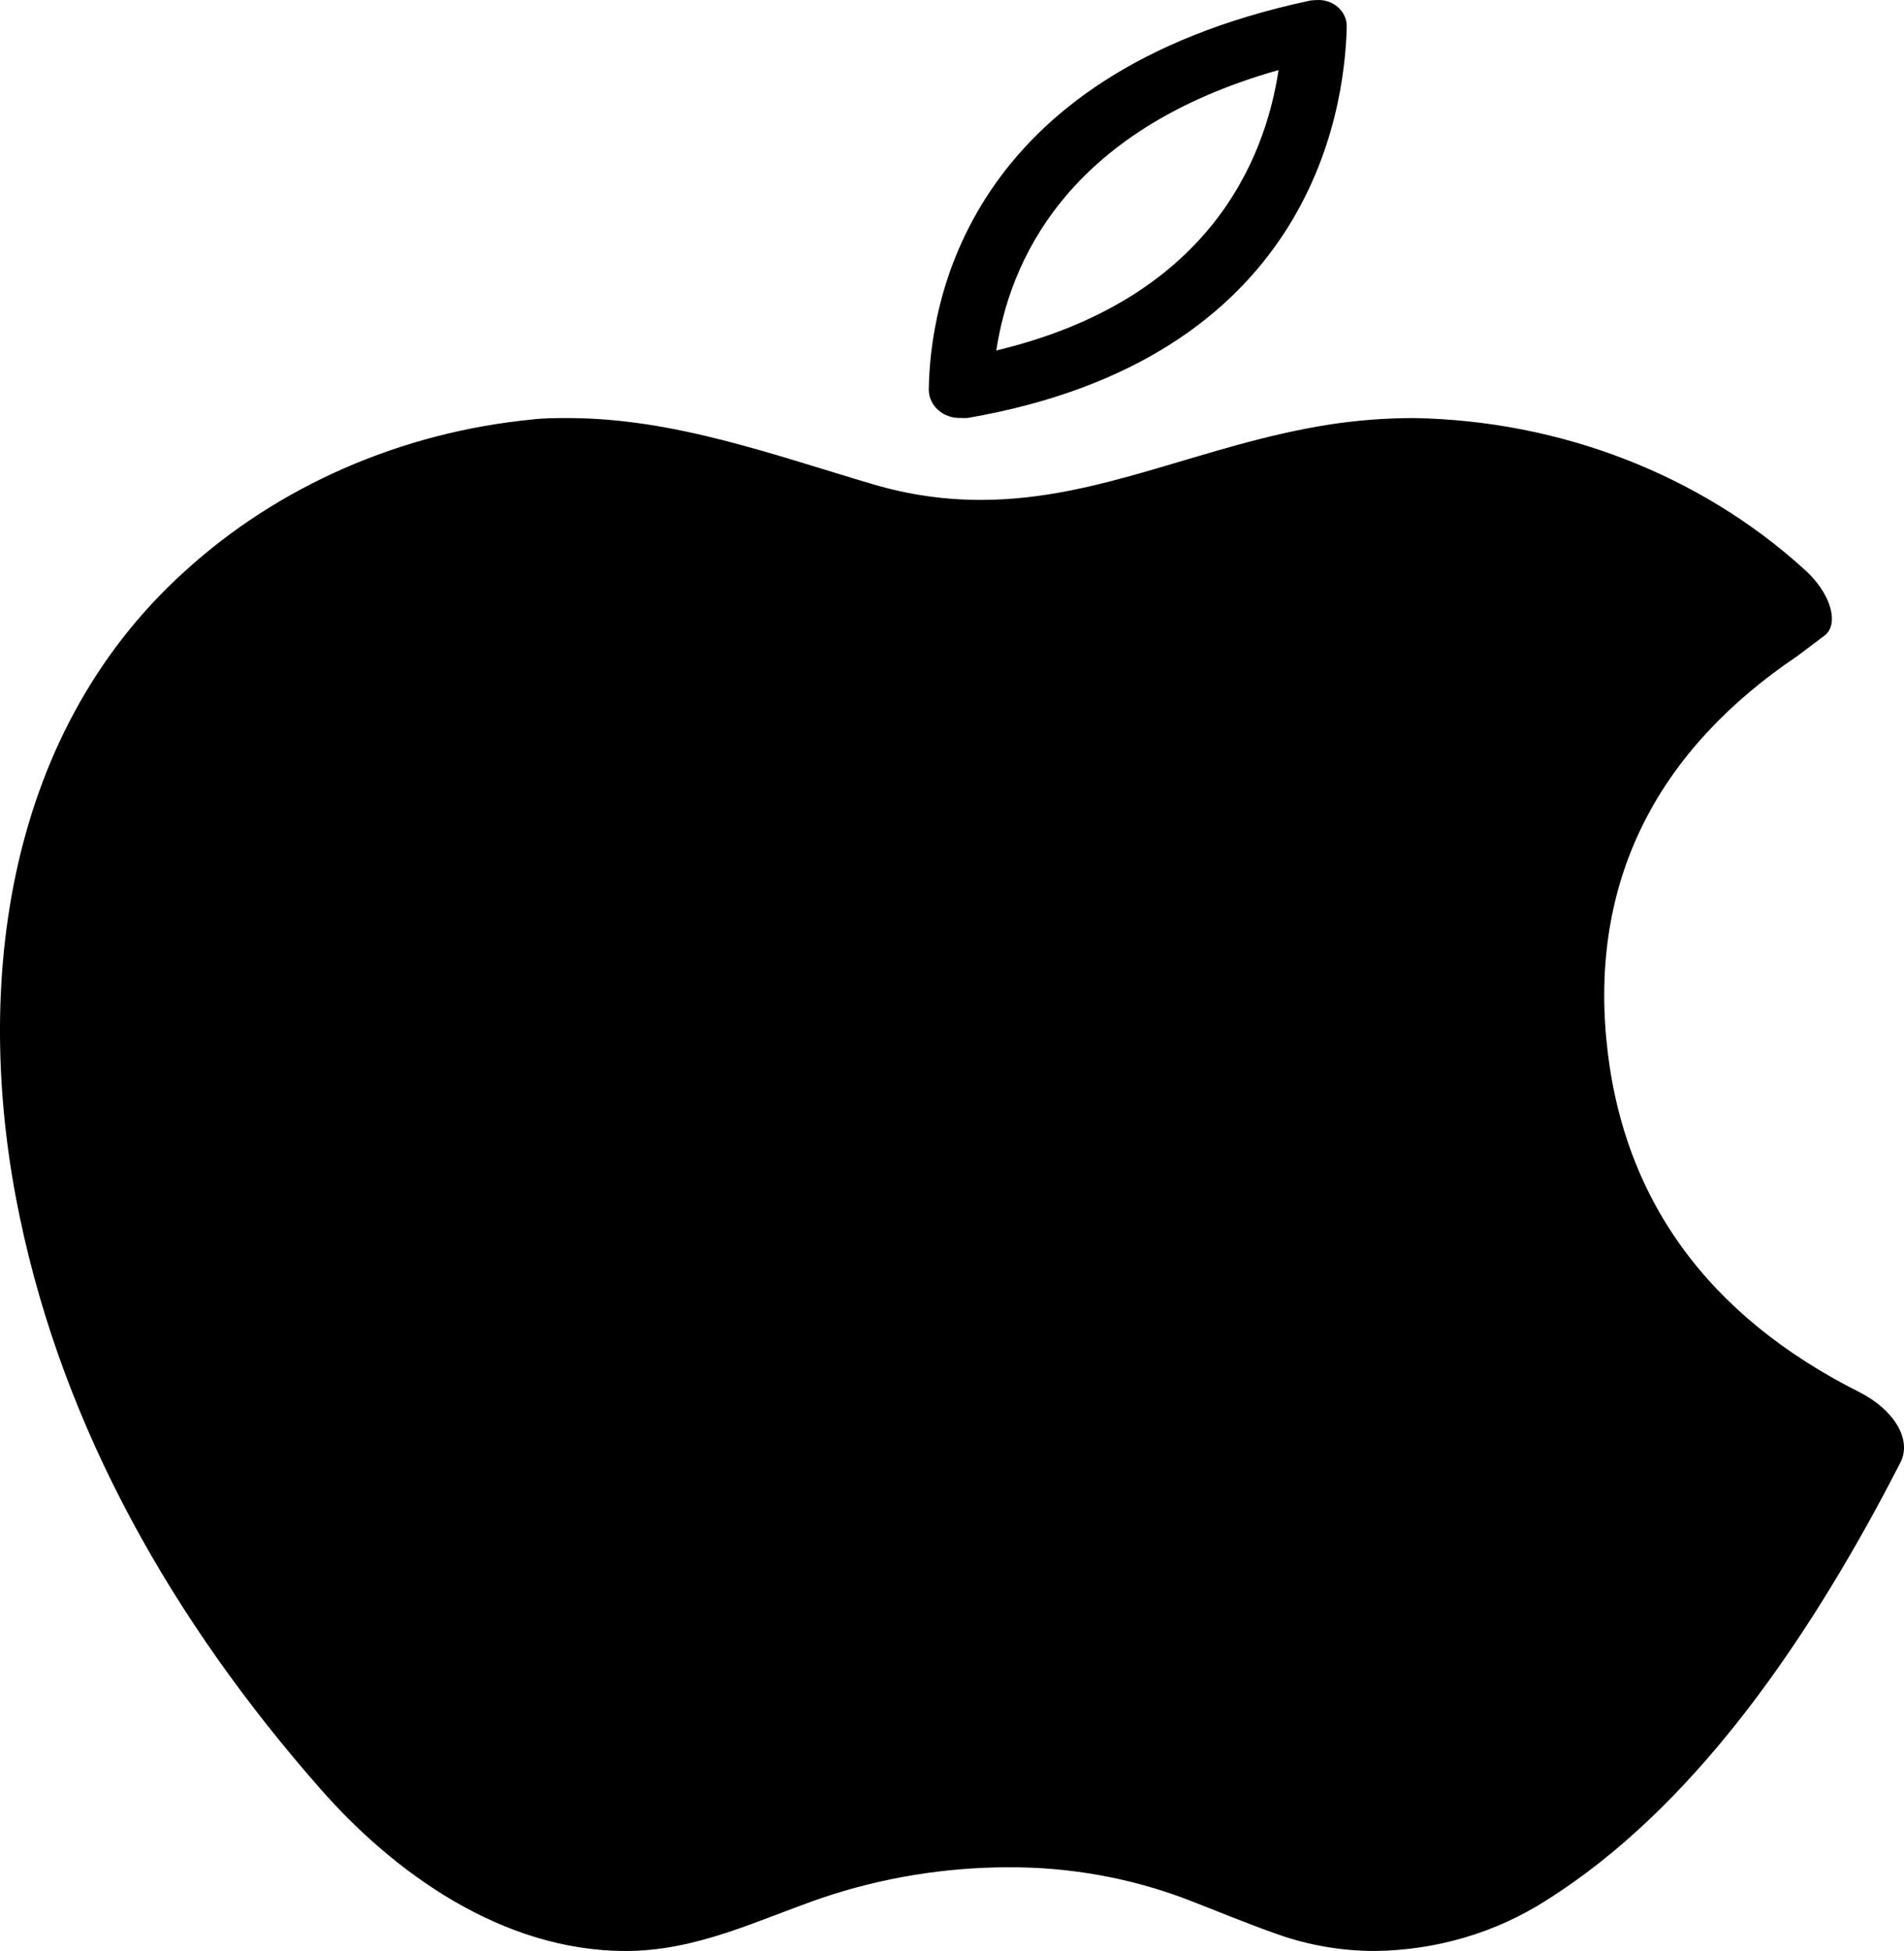 <svg width="41" height="42" viewBox="0 0 41 42" fill="none" xmlns="http://www.w3.org/2000/svg">
<path d="M6.901 38.512C8.455 40.284 10.789 42 13.475 42C15.004 42 16.302 41.34 17.698 40.858C18.983 40.423 20.342 40.2 21.712 40.198C23.033 40.191 24.343 40.427 25.563 40.891C26.211 41.142 26.851 41.409 27.509 41.64C28.177 41.877 28.887 41.999 29.602 42C30.927 41.986 32.215 41.605 33.3 40.908C36.45 38.928 38.784 35.45 40.439 32.404C40.604 32.1 40.763 31.793 40.921 31.489C41.183 30.981 40.77 30.338 40.036 29.968C36.799 28.338 34.904 25.817 34.587 22.339C34.271 18.86 35.745 16.115 38.705 14.122L39.288 13.683C39.612 13.438 39.435 12.762 38.828 12.234C36.589 10.211 33.589 9.054 30.448 9C29.838 9 29.229 9.047 28.628 9.139C25.894 9.568 23.7 10.762 21.125 10.762C20.344 10.763 19.567 10.652 18.823 10.432C16.666 9.799 14.522 9 12.227 9C11.976 9 11.72 9 11.465 9.03C8.636 9.306 5.995 10.46 3.977 12.3C-0.001 15.897 -0.566 21.484 0.427 26.206C1.38 30.78 3.725 34.902 6.901 38.512Z" fill="black"/>
<path d="M20.692 8.997C20.742 9.001 20.792 9.001 20.841 8.997C28.155 7.731 28.955 2.488 29 0.573C29.002 0.495 28.986 0.418 28.954 0.347C28.922 0.275 28.874 0.211 28.814 0.157C28.754 0.103 28.683 0.062 28.604 0.035C28.526 0.008 28.443 -0.004 28.36 0.001C28.298 0.001 28.236 0.007 28.176 0.02C20.789 1.607 20.021 6.552 20 8.399C20.002 8.481 20.021 8.562 20.057 8.637C20.093 8.711 20.145 8.779 20.21 8.834C20.274 8.89 20.35 8.933 20.433 8.961C20.516 8.989 20.604 9.001 20.692 8.997ZM27.532 1.508C27.238 3.455 26.023 6.452 21.454 7.545C21.731 5.717 22.894 2.819 27.532 1.508Z" fill="black"/>
</svg>
